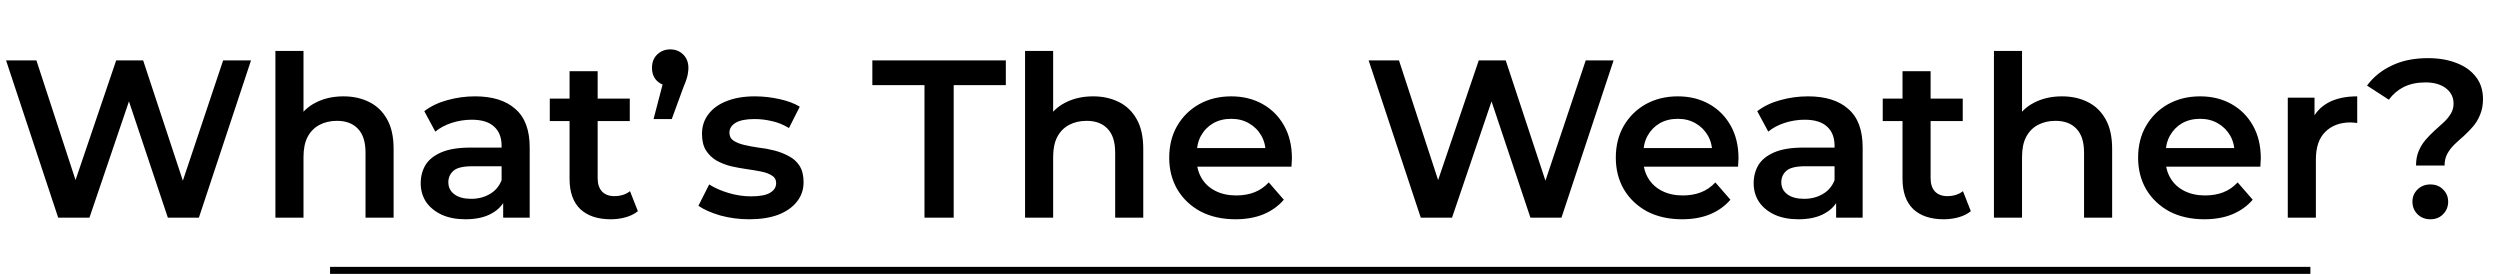 <svg width="356" height="39" viewBox="0 0 356 39" fill="none" xmlns="http://www.w3.org/2000/svg">
<path d="M8.288 31L0.864 8.6H5.184L11.808 28.856H9.664L16.544 8.6H20.384L27.072 28.856H24.992L31.776 8.6H35.744L28.32 31H23.904L17.792 12.728H18.944L12.736 31H8.288ZM48.914 13.72C50.279 13.72 51.495 13.987 52.562 14.52C53.65 15.053 54.503 15.875 55.122 16.984C55.74 18.072 56.05 19.48 56.05 21.208V31H52.05V21.72C52.05 20.205 51.687 19.075 50.962 18.328C50.258 17.581 49.266 17.208 47.986 17.208C47.047 17.208 46.215 17.4 45.49 17.784C44.764 18.168 44.199 18.744 43.794 19.512C43.41 20.259 43.218 21.208 43.218 22.36V31H39.218V7.256H43.218V18.52L42.354 17.112C42.951 16.024 43.815 15.192 44.946 14.616C46.098 14.019 47.42 13.72 48.914 13.72ZM71.652 31V27.544L71.428 26.808V20.76C71.428 19.587 71.076 18.68 70.372 18.04C69.668 17.379 68.601 17.048 67.172 17.048C66.212 17.048 65.263 17.197 64.324 17.496C63.407 17.795 62.628 18.211 61.988 18.744L60.42 15.832C61.337 15.128 62.425 14.605 63.684 14.264C64.964 13.901 66.287 13.72 67.652 13.72C70.127 13.72 72.036 14.317 73.38 15.512C74.745 16.685 75.428 18.509 75.428 20.984V31H71.652ZM66.276 31.224C64.996 31.224 63.876 31.011 62.916 30.584C61.956 30.136 61.209 29.528 60.676 28.76C60.164 27.971 59.908 27.085 59.908 26.104C59.908 25.144 60.132 24.28 60.58 23.512C61.049 22.744 61.807 22.136 62.852 21.688C63.897 21.24 65.284 21.016 67.012 21.016H71.972V23.672H67.3C65.935 23.672 65.017 23.896 64.548 24.344C64.079 24.771 63.844 25.304 63.844 25.944C63.844 26.669 64.132 27.245 64.708 27.672C65.284 28.099 66.084 28.312 67.108 28.312C68.089 28.312 68.964 28.088 69.732 27.64C70.521 27.192 71.087 26.531 71.428 25.656L72.1 28.056C71.716 29.059 71.023 29.837 70.02 30.392C69.039 30.947 67.791 31.224 66.276 31.224ZM86.993 31.224C85.116 31.224 83.665 30.744 82.641 29.784C81.618 28.803 81.106 27.363 81.106 25.464V10.136H85.106V25.368C85.106 26.179 85.308 26.808 85.713 27.256C86.14 27.704 86.727 27.928 87.474 27.928C88.37 27.928 89.116 27.693 89.713 27.224L90.834 30.072C90.364 30.456 89.788 30.744 89.106 30.936C88.423 31.128 87.719 31.224 86.993 31.224ZM78.29 17.24V14.04H89.681V17.24H78.29ZM93.068 16.952L94.924 9.848L95.468 12.248C94.721 12.248 94.092 12.013 93.58 11.544C93.089 11.075 92.844 10.445 92.844 9.656C92.844 8.867 93.089 8.237 93.58 7.768C94.092 7.277 94.711 7.032 95.436 7.032C96.183 7.032 96.801 7.277 97.292 7.768C97.783 8.259 98.028 8.888 98.028 9.656C98.028 9.891 98.007 10.136 97.964 10.392C97.943 10.627 97.879 10.904 97.772 11.224C97.687 11.523 97.537 11.917 97.324 12.408L95.66 16.952H93.068ZM106.685 31.224C105.256 31.224 103.88 31.043 102.557 30.68C101.256 30.296 100.221 29.837 99.453 29.304L100.989 26.264C101.757 26.755 102.675 27.16 103.741 27.48C104.808 27.8 105.875 27.96 106.941 27.96C108.2 27.96 109.107 27.789 109.661 27.448C110.237 27.107 110.525 26.648 110.525 26.072C110.525 25.603 110.333 25.251 109.949 25.016C109.565 24.76 109.064 24.568 108.445 24.44C107.827 24.312 107.133 24.195 106.365 24.088C105.619 23.981 104.861 23.843 104.093 23.672C103.347 23.48 102.664 23.213 102.045 22.872C101.427 22.509 100.925 22.029 100.541 21.432C100.157 20.835 99.965 20.045 99.965 19.064C99.965 17.976 100.275 17.037 100.893 16.248C101.512 15.437 102.376 14.819 103.485 14.392C104.616 13.944 105.949 13.72 107.485 13.72C108.637 13.72 109.8 13.848 110.973 14.104C112.147 14.36 113.117 14.723 113.885 15.192L112.349 18.232C111.539 17.741 110.717 17.411 109.885 17.24C109.075 17.048 108.264 16.952 107.453 16.952C106.237 16.952 105.331 17.133 104.733 17.496C104.157 17.859 103.869 18.317 103.869 18.872C103.869 19.384 104.061 19.768 104.445 20.024C104.829 20.28 105.331 20.483 105.949 20.632C106.568 20.781 107.251 20.909 107.997 21.016C108.765 21.101 109.523 21.24 110.269 21.432C111.016 21.624 111.699 21.891 112.317 22.232C112.957 22.552 113.469 23.011 113.853 23.608C114.237 24.205 114.429 24.984 114.429 25.944C114.429 27.011 114.109 27.939 113.469 28.728C112.851 29.517 111.965 30.136 110.813 30.584C109.661 31.011 108.285 31.224 106.685 31.224ZM131.646 31V12.12H124.222V8.6H143.23V12.12H135.806V31H131.646ZM155.664 13.72C157.029 13.72 158.245 13.987 159.312 14.52C160.4 15.053 161.253 15.875 161.872 16.984C162.49 18.072 162.8 19.48 162.8 21.208V31H158.8V21.72C158.8 20.205 158.437 19.075 157.712 18.328C157.008 17.581 156.016 17.208 154.736 17.208C153.797 17.208 152.965 17.4 152.24 17.784C151.514 18.168 150.949 18.744 150.544 19.512C150.16 20.259 149.968 21.208 149.968 22.36V31H145.968V7.256H149.968V18.52L149.104 17.112C149.701 16.024 150.565 15.192 151.696 14.616C152.848 14.019 154.17 13.72 155.664 13.72ZM175.937 31.224C174.039 31.224 172.375 30.851 170.945 30.104C169.537 29.336 168.439 28.291 167.649 26.968C166.881 25.645 166.497 24.141 166.497 22.456C166.497 20.749 166.871 19.245 167.617 17.944C168.385 16.621 169.431 15.587 170.753 14.84C172.097 14.093 173.623 13.72 175.329 13.72C176.993 13.72 178.476 14.083 179.777 14.808C181.079 15.533 182.103 16.557 182.849 17.88C183.596 19.203 183.969 20.76 183.969 22.552C183.969 22.723 183.959 22.915 183.937 23.128C183.937 23.341 183.927 23.544 183.905 23.736H169.665V21.08H181.793L180.225 21.912C180.247 20.931 180.044 20.067 179.617 19.32C179.191 18.573 178.604 17.987 177.857 17.56C177.132 17.133 176.289 16.92 175.329 16.92C174.348 16.92 173.484 17.133 172.737 17.56C172.012 17.987 171.436 18.584 171.009 19.352C170.604 20.099 170.401 20.984 170.401 22.008V22.648C170.401 23.672 170.636 24.579 171.105 25.368C171.575 26.157 172.236 26.765 173.089 27.192C173.943 27.619 174.924 27.832 176.033 27.832C176.993 27.832 177.857 27.683 178.625 27.384C179.393 27.085 180.076 26.616 180.673 25.976L182.817 28.44C182.049 29.336 181.079 30.029 179.905 30.52C178.753 30.989 177.431 31.224 175.937 31.224ZM202.319 31L194.895 8.6H199.215L205.839 28.856H203.695L210.575 8.6H214.415L221.103 28.856H219.023L225.807 8.6H229.775L222.351 31H217.935L211.823 12.728H212.975L206.767 31H202.319ZM239.531 31.224C237.632 31.224 235.968 30.851 234.539 30.104C233.131 29.336 232.032 28.291 231.243 26.968C230.475 25.645 230.091 24.141 230.091 22.456C230.091 20.749 230.464 19.245 231.211 17.944C231.979 16.621 233.024 15.587 234.347 14.84C235.691 14.093 237.216 13.72 238.923 13.72C240.587 13.72 242.07 14.083 243.371 14.808C244.672 15.533 245.696 16.557 246.443 17.88C247.19 19.203 247.563 20.76 247.563 22.552C247.563 22.723 247.552 22.915 247.531 23.128C247.531 23.341 247.52 23.544 247.499 23.736H233.259V21.08H245.387L243.819 21.912C243.84 20.931 243.638 20.067 243.211 19.32C242.784 18.573 242.198 17.987 241.451 17.56C240.726 17.133 239.883 16.92 238.923 16.92C237.942 16.92 237.078 17.133 236.331 17.56C235.606 17.987 235.03 18.584 234.603 19.352C234.198 20.099 233.995 20.984 233.995 22.008V22.648C233.995 23.672 234.23 24.579 234.699 25.368C235.168 26.157 235.83 26.765 236.683 27.192C237.536 27.619 238.518 27.832 239.627 27.832C240.587 27.832 241.451 27.683 242.219 27.384C242.987 27.085 243.67 26.616 244.267 25.976L246.411 28.44C245.643 29.336 244.672 30.029 243.499 30.52C242.347 30.989 241.024 31.224 239.531 31.224ZM261.465 31V27.544L261.241 26.808V20.76C261.241 19.587 260.889 18.68 260.185 18.04C259.481 17.379 258.414 17.048 256.985 17.048C256.025 17.048 255.075 17.197 254.137 17.496C253.219 17.795 252.441 18.211 251.801 18.744L250.233 15.832C251.15 15.128 252.238 14.605 253.497 14.264C254.777 13.901 256.099 13.72 257.465 13.72C259.939 13.72 261.849 14.317 263.193 15.512C264.558 16.685 265.241 18.509 265.241 20.984V31H261.465ZM256.089 31.224C254.809 31.224 253.689 31.011 252.729 30.584C251.769 30.136 251.022 29.528 250.489 28.76C249.977 27.971 249.721 27.085 249.721 26.104C249.721 25.144 249.945 24.28 250.393 23.512C250.862 22.744 251.619 22.136 252.665 21.688C253.71 21.24 255.097 21.016 256.825 21.016H261.785V23.672H257.113C255.747 23.672 254.83 23.896 254.361 24.344C253.891 24.771 253.657 25.304 253.657 25.944C253.657 26.669 253.945 27.245 254.521 27.672C255.097 28.099 255.897 28.312 256.921 28.312C257.902 28.312 258.777 28.088 259.545 27.64C260.334 27.192 260.899 26.531 261.241 25.656L261.913 28.056C261.529 29.059 260.835 29.837 259.833 30.392C258.851 30.947 257.603 31.224 256.089 31.224ZM276.806 31.224C274.929 31.224 273.478 30.744 272.454 29.784C271.43 28.803 270.918 27.363 270.918 25.464V10.136H274.918V25.368C274.918 26.179 275.121 26.808 275.526 27.256C275.953 27.704 276.539 27.928 277.286 27.928C278.182 27.928 278.929 27.693 279.526 27.224L280.646 30.072C280.177 30.456 279.601 30.744 278.918 30.936C278.235 31.128 277.531 31.224 276.806 31.224ZM268.102 17.24V14.04H279.494V17.24H268.102ZM293.633 13.72C294.998 13.72 296.214 13.987 297.281 14.52C298.369 15.053 299.222 15.875 299.841 16.984C300.459 18.072 300.769 19.48 300.769 21.208V31H296.769V21.72C296.769 20.205 296.406 19.075 295.681 18.328C294.977 17.581 293.985 17.208 292.705 17.208C291.766 17.208 290.934 17.4 290.209 17.784C289.483 18.168 288.918 18.744 288.513 19.512C288.129 20.259 287.937 21.208 287.937 22.36V31H283.937V7.256H287.937V18.52L287.073 17.112C287.67 16.024 288.534 15.192 289.665 14.616C290.817 14.019 292.139 13.72 293.633 13.72ZM313.906 31.224C312.007 31.224 310.343 30.851 308.914 30.104C307.506 29.336 306.407 28.291 305.618 26.968C304.85 25.645 304.466 24.141 304.466 22.456C304.466 20.749 304.839 19.245 305.586 17.944C306.354 16.621 307.399 15.587 308.722 14.84C310.066 14.093 311.591 13.72 313.298 13.72C314.962 13.72 316.445 14.083 317.746 14.808C319.047 15.533 320.071 16.557 320.818 17.88C321.565 19.203 321.938 20.76 321.938 22.552C321.938 22.723 321.927 22.915 321.906 23.128C321.906 23.341 321.895 23.544 321.874 23.736H307.634V21.08H319.762L318.194 21.912C318.215 20.931 318.013 20.067 317.586 19.32C317.159 18.573 316.573 17.987 315.826 17.56C315.101 17.133 314.258 16.92 313.298 16.92C312.317 16.92 311.453 17.133 310.706 17.56C309.981 17.987 309.405 18.584 308.978 19.352C308.573 20.099 308.37 20.984 308.37 22.008V22.648C308.37 23.672 308.605 24.579 309.074 25.368C309.543 26.157 310.205 26.765 311.058 27.192C311.911 27.619 312.893 27.832 314.002 27.832C314.962 27.832 315.826 27.683 316.594 27.384C317.362 27.085 318.045 26.616 318.642 25.976L320.786 28.44C320.018 29.336 319.047 30.029 317.874 30.52C316.722 30.989 315.399 31.224 313.906 31.224ZM325.78 31V13.912H329.588V18.616L329.14 17.24C329.652 16.088 330.452 15.213 331.54 14.616C332.65 14.019 334.026 13.72 335.668 13.72V17.528C335.498 17.485 335.338 17.464 335.188 17.464C335.039 17.443 334.89 17.432 334.74 17.432C333.226 17.432 332.02 17.88 331.124 18.776C330.228 19.651 329.78 20.963 329.78 22.712V31H325.78ZM344.042 23.576C344.042 22.787 344.17 22.093 344.426 21.496C344.682 20.899 345.012 20.365 345.418 19.896C345.823 19.427 346.25 18.989 346.698 18.584C347.167 18.179 347.604 17.784 348.01 17.4C348.415 17.016 348.746 16.611 349.002 16.184C349.258 15.757 349.386 15.277 349.386 14.744C349.386 13.848 349.023 13.123 348.298 12.568C347.572 12.013 346.602 11.736 345.385 11.736C344.212 11.736 343.188 11.949 342.314 12.376C341.46 12.803 340.746 13.411 340.17 14.2L337.066 12.184C337.962 10.968 339.135 10.019 340.586 9.336C342.036 8.632 343.754 8.28 345.738 8.28C347.295 8.28 348.66 8.515 349.834 8.984C351.007 9.432 351.924 10.093 352.586 10.968C353.247 11.821 353.578 12.867 353.578 14.104C353.578 14.957 353.439 15.704 353.162 16.344C352.906 16.984 352.564 17.549 352.138 18.04C351.732 18.509 351.295 18.957 350.826 19.384C350.356 19.789 349.908 20.195 349.482 20.6C349.076 21.005 348.746 21.443 348.49 21.912C348.234 22.381 348.106 22.936 348.106 23.576H344.042ZM346.09 31.224C345.343 31.224 344.724 30.979 344.234 30.488C343.764 29.997 343.53 29.411 343.53 28.728C343.53 28.045 343.764 27.469 344.234 27C344.724 26.509 345.343 26.264 346.09 26.264C346.836 26.264 347.444 26.509 347.914 27C348.383 27.469 348.618 28.045 348.618 28.728C348.618 29.411 348.383 29.997 347.914 30.488C347.444 30.979 346.836 31.224 346.09 31.224Z" fill="black"/>
<line x1="47" y1="38.5" x2="329" y2="38.5" stroke="black"/>
</svg>
